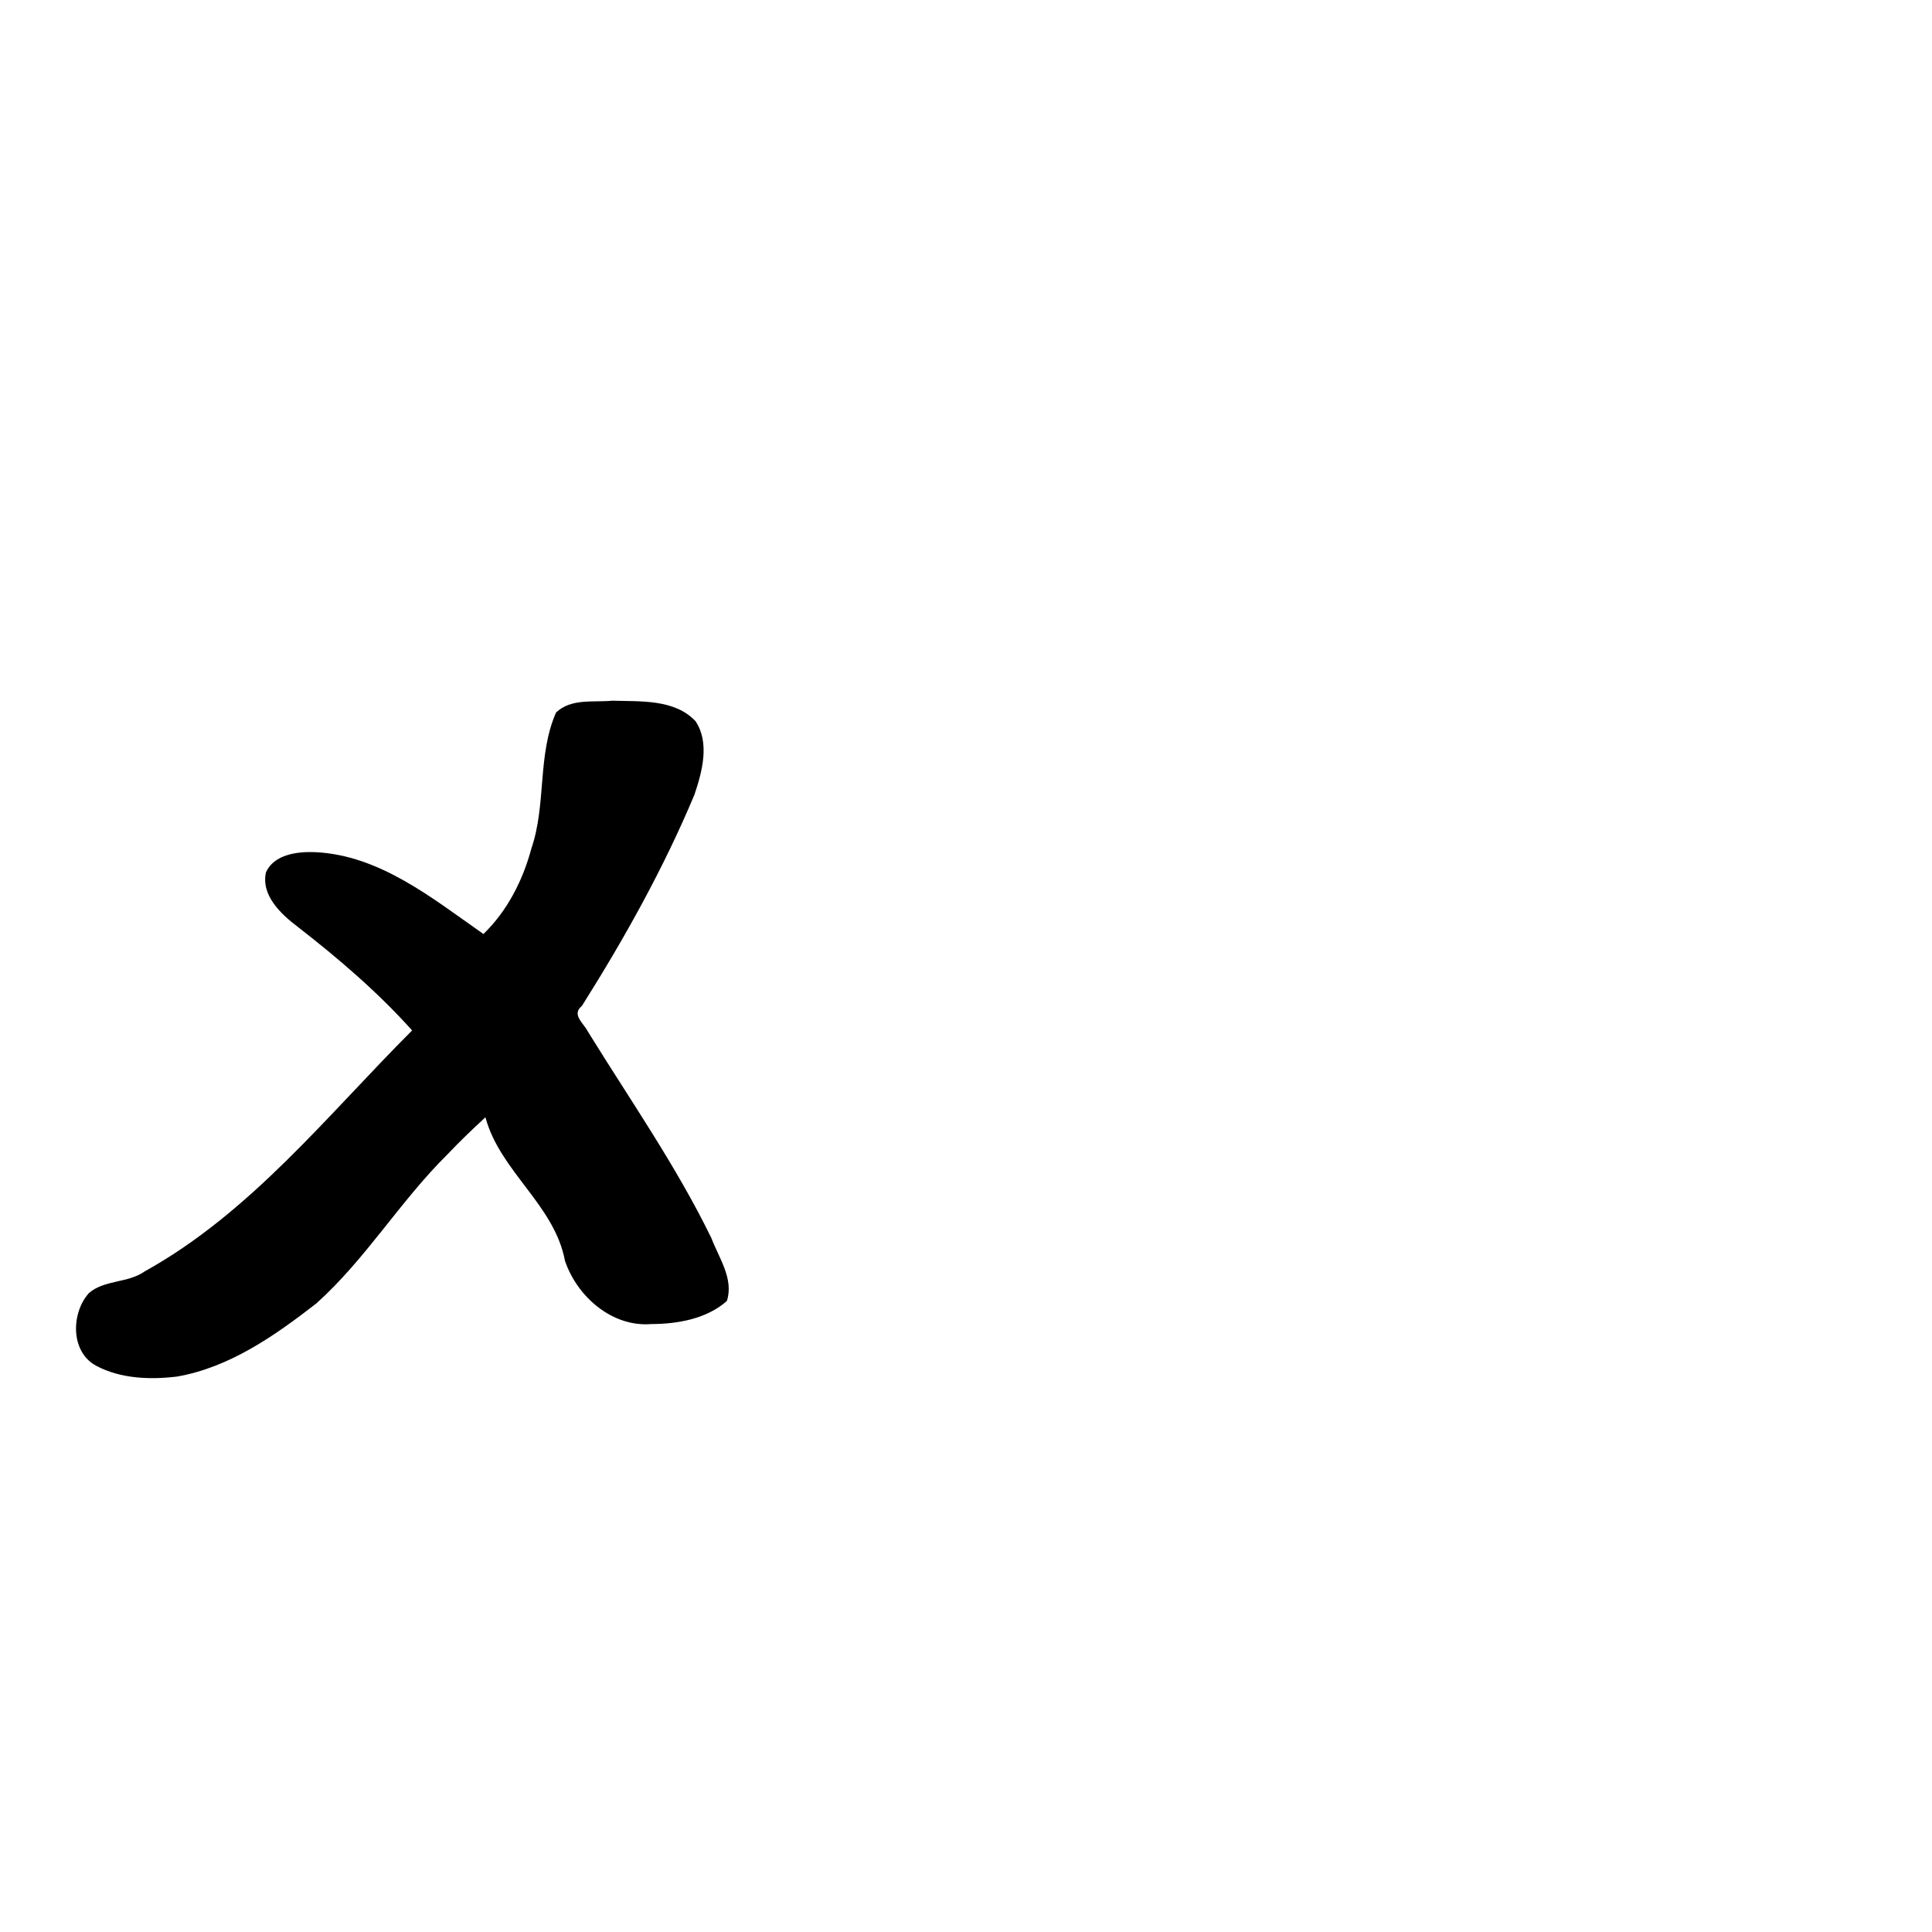 <?xml version="1.0" encoding="UTF-8" standalone="no"?>
<!-- Created with Inkscape (http://www.inkscape.org/) -->

<svg
   xmlns:dc="http://purl.org/dc/elements/1.1/"
   xmlns:cc="http://creativecommons.org/ns#"
   xmlns:rdf="http://www.w3.org/1999/02/22-rdf-syntax-ns#"
   xmlns:svg="http://www.w3.org/2000/svg"
   xmlns="http://www.w3.org/2000/svg"
   xmlns:sodipodi="http://sodipodi.sourceforge.net/DTD/sodipodi-0.dtd"
   xmlns:inkscape="http://www.inkscape.org/namespaces/inkscape"
   width="1000"
   height="1000"
   viewBox="0 0 1000 1000"
   version="1.1"
   id="svg756"
   inkscape:version="0.92.3 (2405546, 2018-03-11)"
   sodipodi:docname="u0078.svg">
  <defs
     id="defs750" />
  <sodipodi:namedview
     id="base"
     pagecolor="#ffffff"
     bordercolor="#666666"
     borderopacity="1.0"
     inkscape:pageopacity="0.0"
     inkscape:pageshadow="2"
     inkscape:zoom="0.35"
     inkscape:cx="551.42857"
     inkscape:cy="576.33663"
     inkscape:document-units="px"
     inkscape:current-layer="layer1"
     showgrid="true"
     units="px"
     inkscape:window-width="1118"
     inkscape:window-height="864"
     inkscape:window-x="675"
     inkscape:window-y="130"
     inkscape:window-maximized="0"
     showguides="true"
     inkscape:guide-bbox="true">
    <inkscape:grid
       type="xygrid"
       id="grid758" />
    <sodipodi:guide
       position="240,200"
       orientation="0,1"
       id="guide8"
       inkscape:locked="false" />
  </sodipodi:namedview>
  <g
     inkscape:label="Layer 1"
     inkscape:groupmode="layer"
     id="layer1"
     transform="translate(0,-32.417)"
     style="display:inline">
    <path
       style="display:inline;fill:#000000;stroke-width:23.592"
       d="m 316.954,395.097 c -9.769,0.965 -21.282,-1.362 -29.15,6.118 -9.757,22.189 -4.94,47.604 -12.781,70.457 -4.435,16.488 -12.474,32.294 -24.803,44.188 -26.512,-18.526 -53.737,-40.859 -87.189,-42.376 -9.064,-0.349 -21.077,1.093 -25.359,10.392 -2.706,12.047 7.892,21.8 16.477,28.305 21.017,16.339 41.338,33.692 59.163,53.589 -43.841,43.83 -83.461,94.205 -138.382,124.703 -8.706,6.197 -20.948,4.242 -28.997,11.322 -9.2,10.42 -9.491,30.381 3.82,37.523 12.668,6.789 28.084,7.286 41.832,5.612 27.213,-4.721 50.647,-21.164 72.087,-37.804 25.559,-22.879 43.364,-52.893 67.707,-76.97 6.38,-6.73 13.055,-13.167 19.884,-19.43 7.521,28.05 35.754,45.284 41.181,74.343 6.326,18.558 24.434,34.393 44.805,32.67 13.512,-0.032 28.552,-2.679 38.982,-11.941 3.692,-11.437 -4.132,-22.263 -8.004,-32.516 -18.257,-37.478 -42.158,-71.65 -63.99,-107.017 -2.218,-4.379 -8.572,-8.734 -3.054,-13.159 22.019,-34.935 42.301,-71.239 58.292,-109.443 3.973,-11.857 8.005,-26.769 0.526,-37.969 -10.877,-11.55 -28.706,-10.13 -43.046,-10.597 z"
       id="path639"
       inkscape:connector-curvature="0" />
  </g>
</svg>
